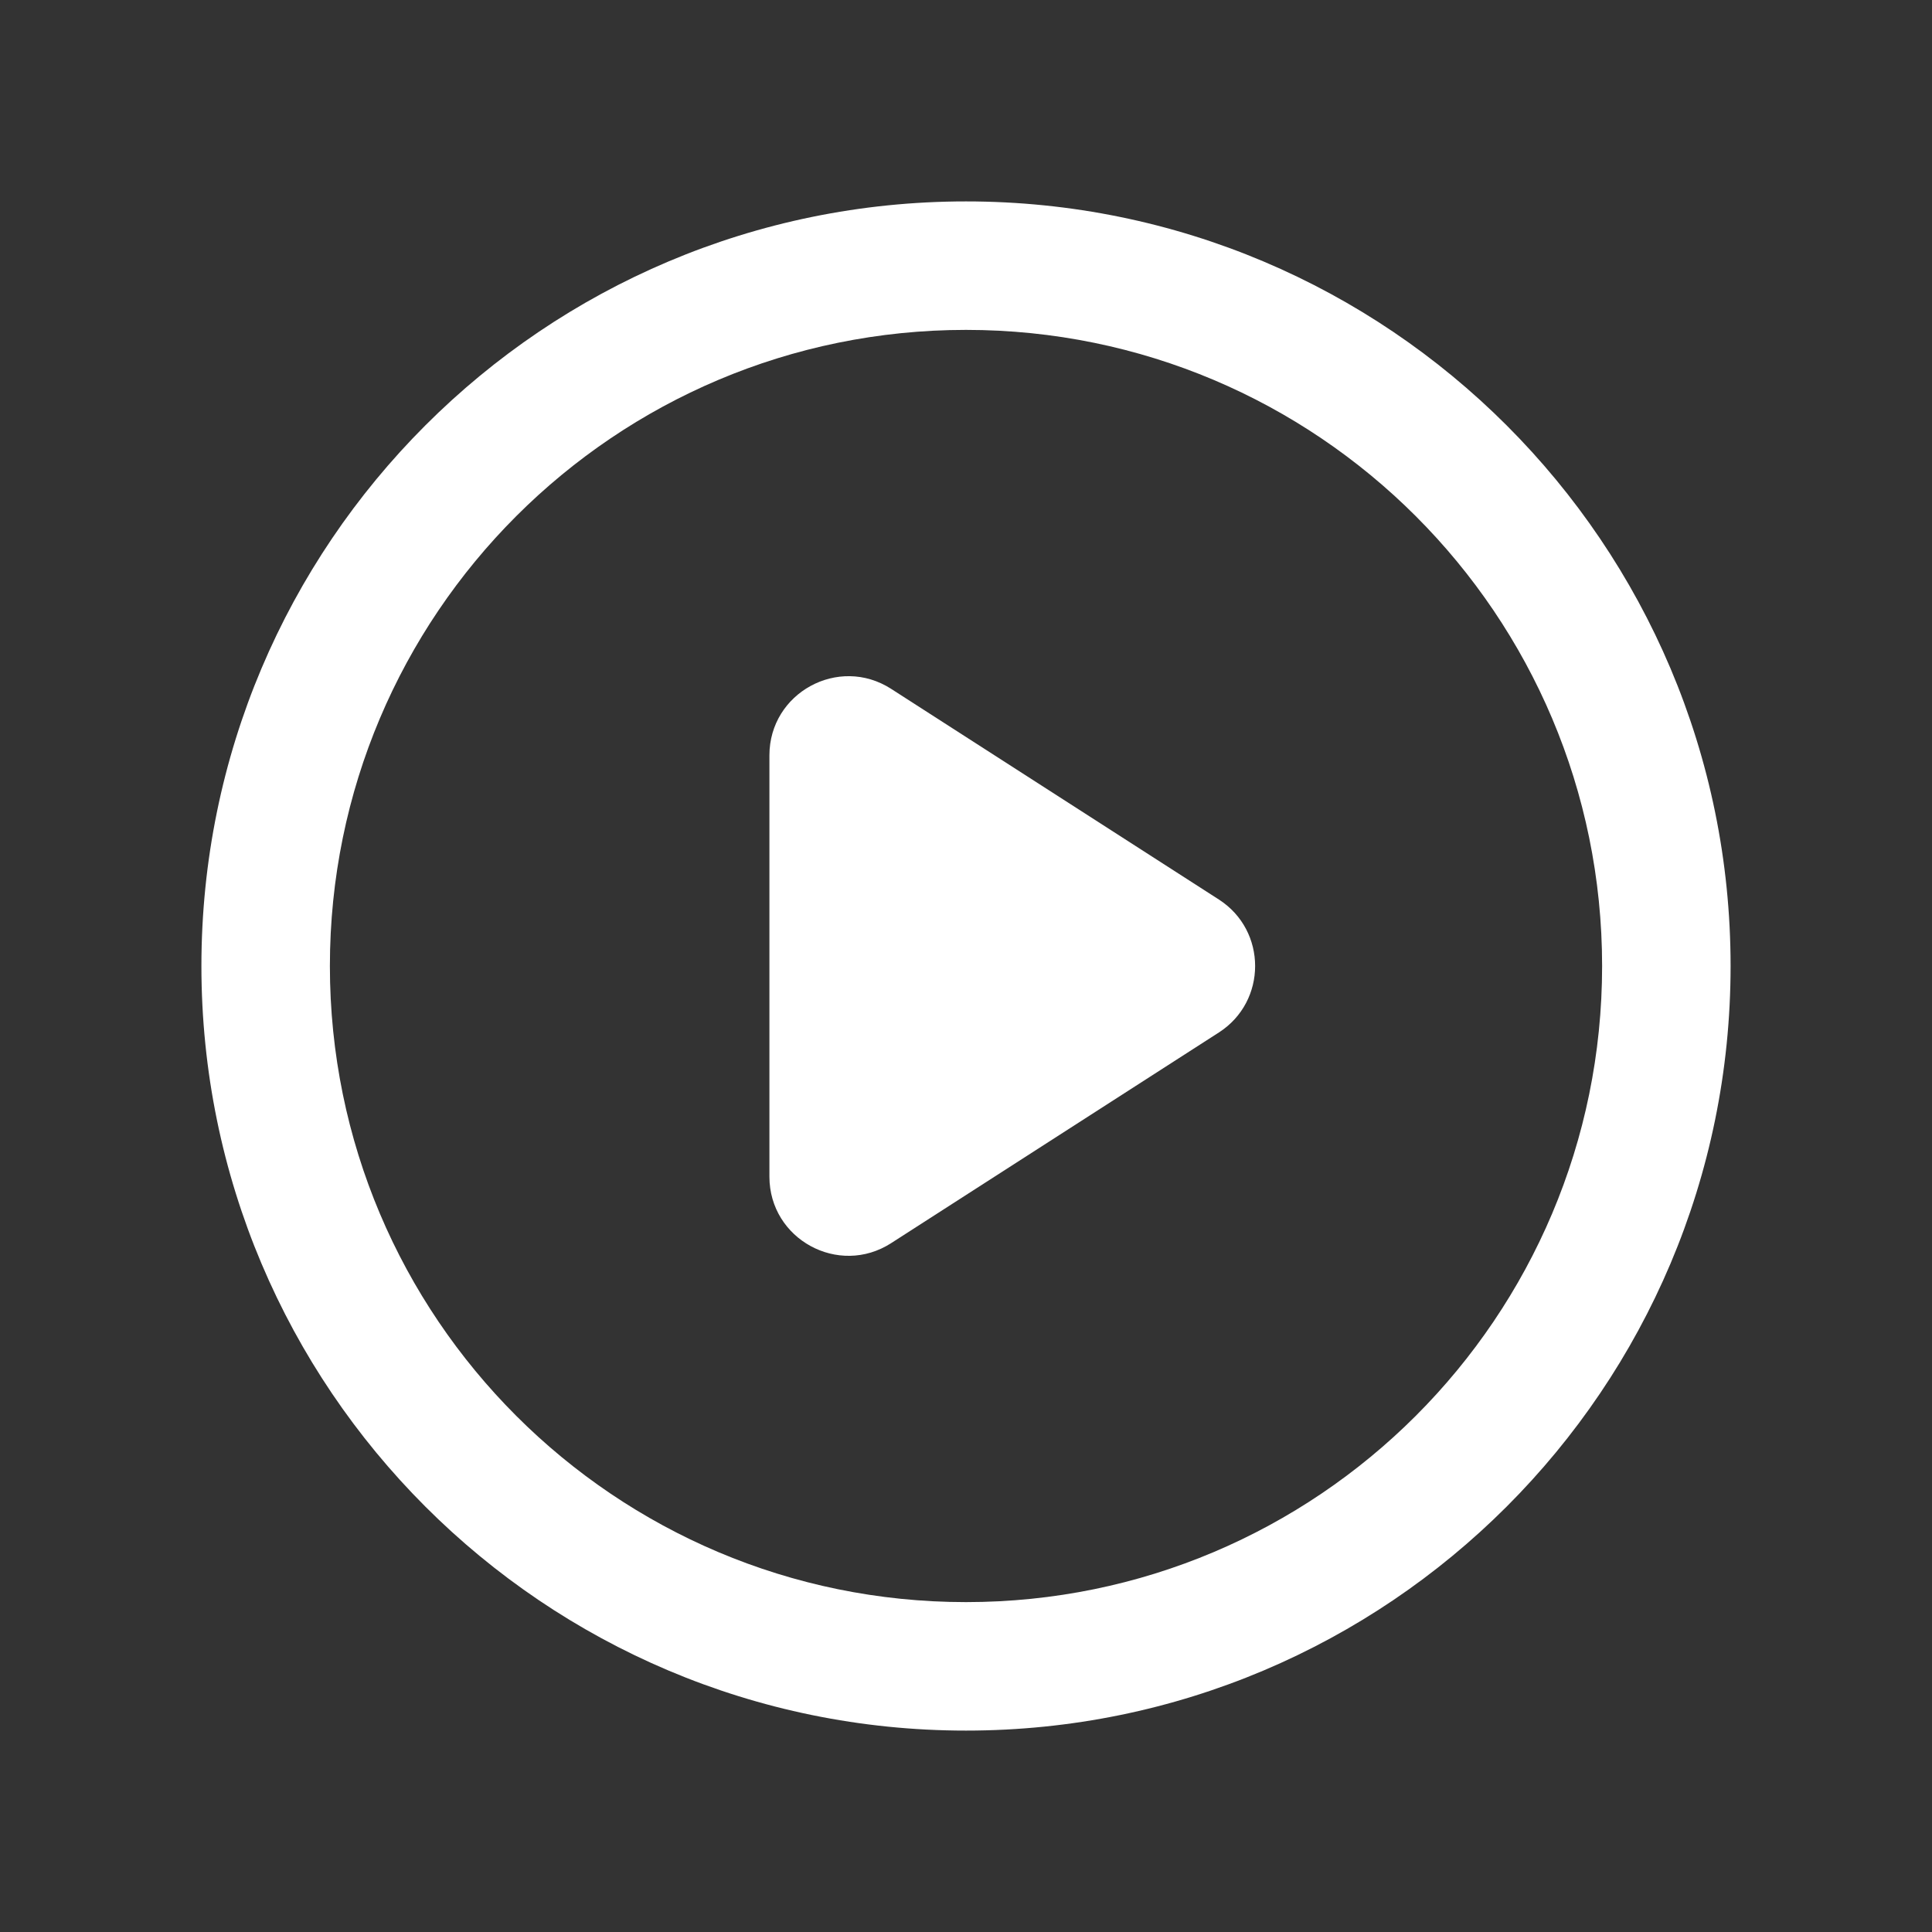              <svg width="25" height="25" viewBox="0 0 20 20" fill="white" xmlns="http://www.w3.org/2000/svg" className="icon" aria-hidden="true"><rect x="0" y="0" width="20" height="20" fill="#333333" stroke="none"/><path d="M16.585 10C16.585 6.363 13.637 3.415 10 3.415C6.363 3.415 3.415 6.363 3.415 10C3.415 13.637 6.363 16.585 10 16.585C13.637 16.585 16.585 13.637 16.585 10ZM17.915 10C17.915 14.371 14.371 17.915 10 17.915C5.629 17.915 2.085 14.371 2.085 10C2.085 5.629 5.629 2.085 10 2.085C14.371 2.085 17.915 5.629 17.915 10Z"></path><path d="M7.965 12.181V7.819C7.965 7.172 8.681 6.781 9.225 7.131L12.618 9.312C13.118 9.634 13.118 10.366 12.618 10.688L9.225 12.869C8.681 13.219 7.965 12.828 7.965 12.181Z"></path></svg>